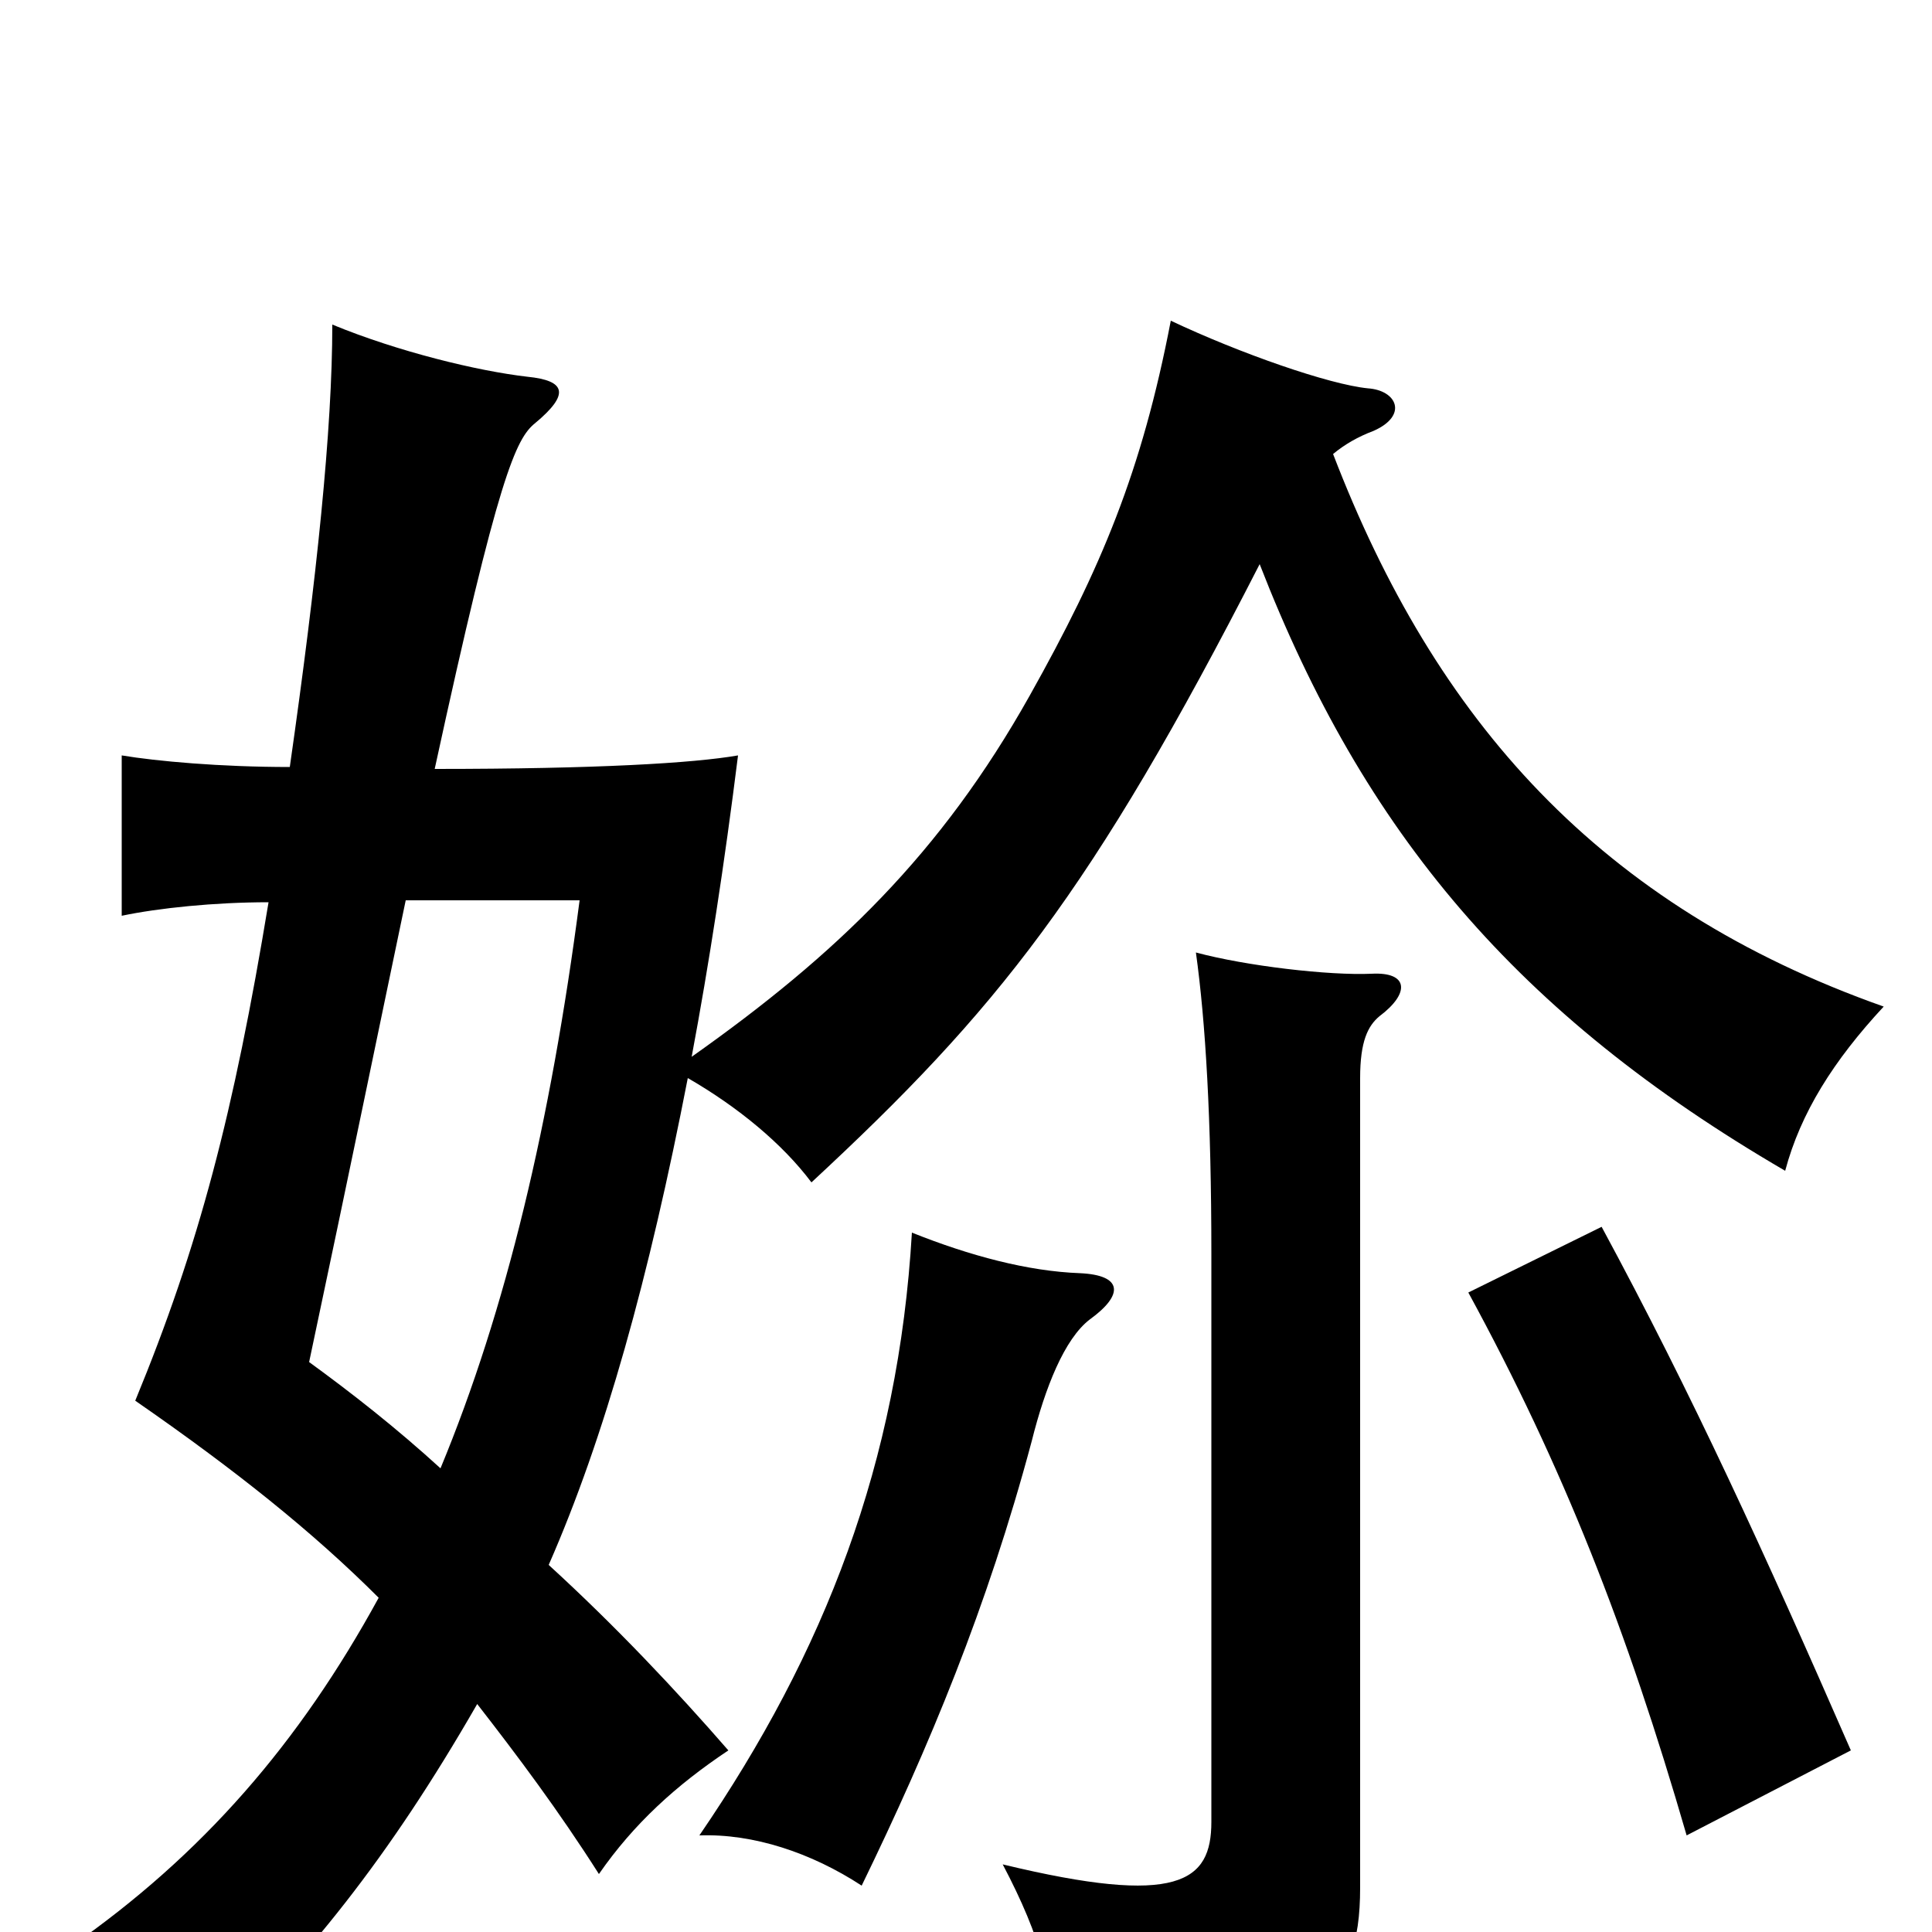 <svg xmlns="http://www.w3.org/2000/svg" viewBox="0 -1000 1000 1000">
	<path fill="#000000" d="M284 -190C313 -256 336 -339 356 -442C382 -427 405 -408 420 -388C516 -477 565 -538 652 -708C706 -569 785 -475 924 -394C932 -424 949 -451 975 -479C828 -531 743 -627 690 -765C696 -770 703 -774 711 -777C729 -785 723 -798 708 -799C688 -801 642 -817 606 -834C591 -756 570 -706 533 -640C487 -558 433 -506 358 -453C367 -501 375 -553 382 -609C359 -605 309 -602 225 -602C258 -754 267 -773 277 -781C295 -796 293 -803 273 -805C247 -808 206 -818 172 -832C172 -778 164 -701 150 -603C114 -603 81 -606 63 -609V-526C82 -530 111 -533 139 -533C121 -424 103 -355 70 -275C122 -239 162 -207 196 -173C155 -98 105 -40 36 8C65 20 88 40 104 67C159 14 201 -38 247 -118C268 -91 289 -63 310 -30C328 -56 350 -76 377 -94C350 -125 319 -158 284 -190ZM210 -534H300C285 -419 262 -322 228 -240C205 -261 182 -279 160 -295C181 -394 197 -472 210 -534ZM564 -317C582 -330 581 -340 559 -341C532 -342 502 -350 472 -362C465 -243 427 -145 362 -50C390 -51 420 -41 446 -24C481 -96 511 -168 534 -254C541 -282 551 -307 564 -317ZM958 -94C913 -197 876 -278 829 -365L760 -331C809 -241 842 -157 873 -50ZM714 -474C730 -486 729 -497 710 -496C688 -495 645 -500 619 -507C624 -471 627 -421 627 -351V-57C627 -26 610 -13 519 -35C539 3 546 29 547 68C681 56 704 34 704 -23V-442C704 -461 708 -469 714 -474Z"/>
</svg>